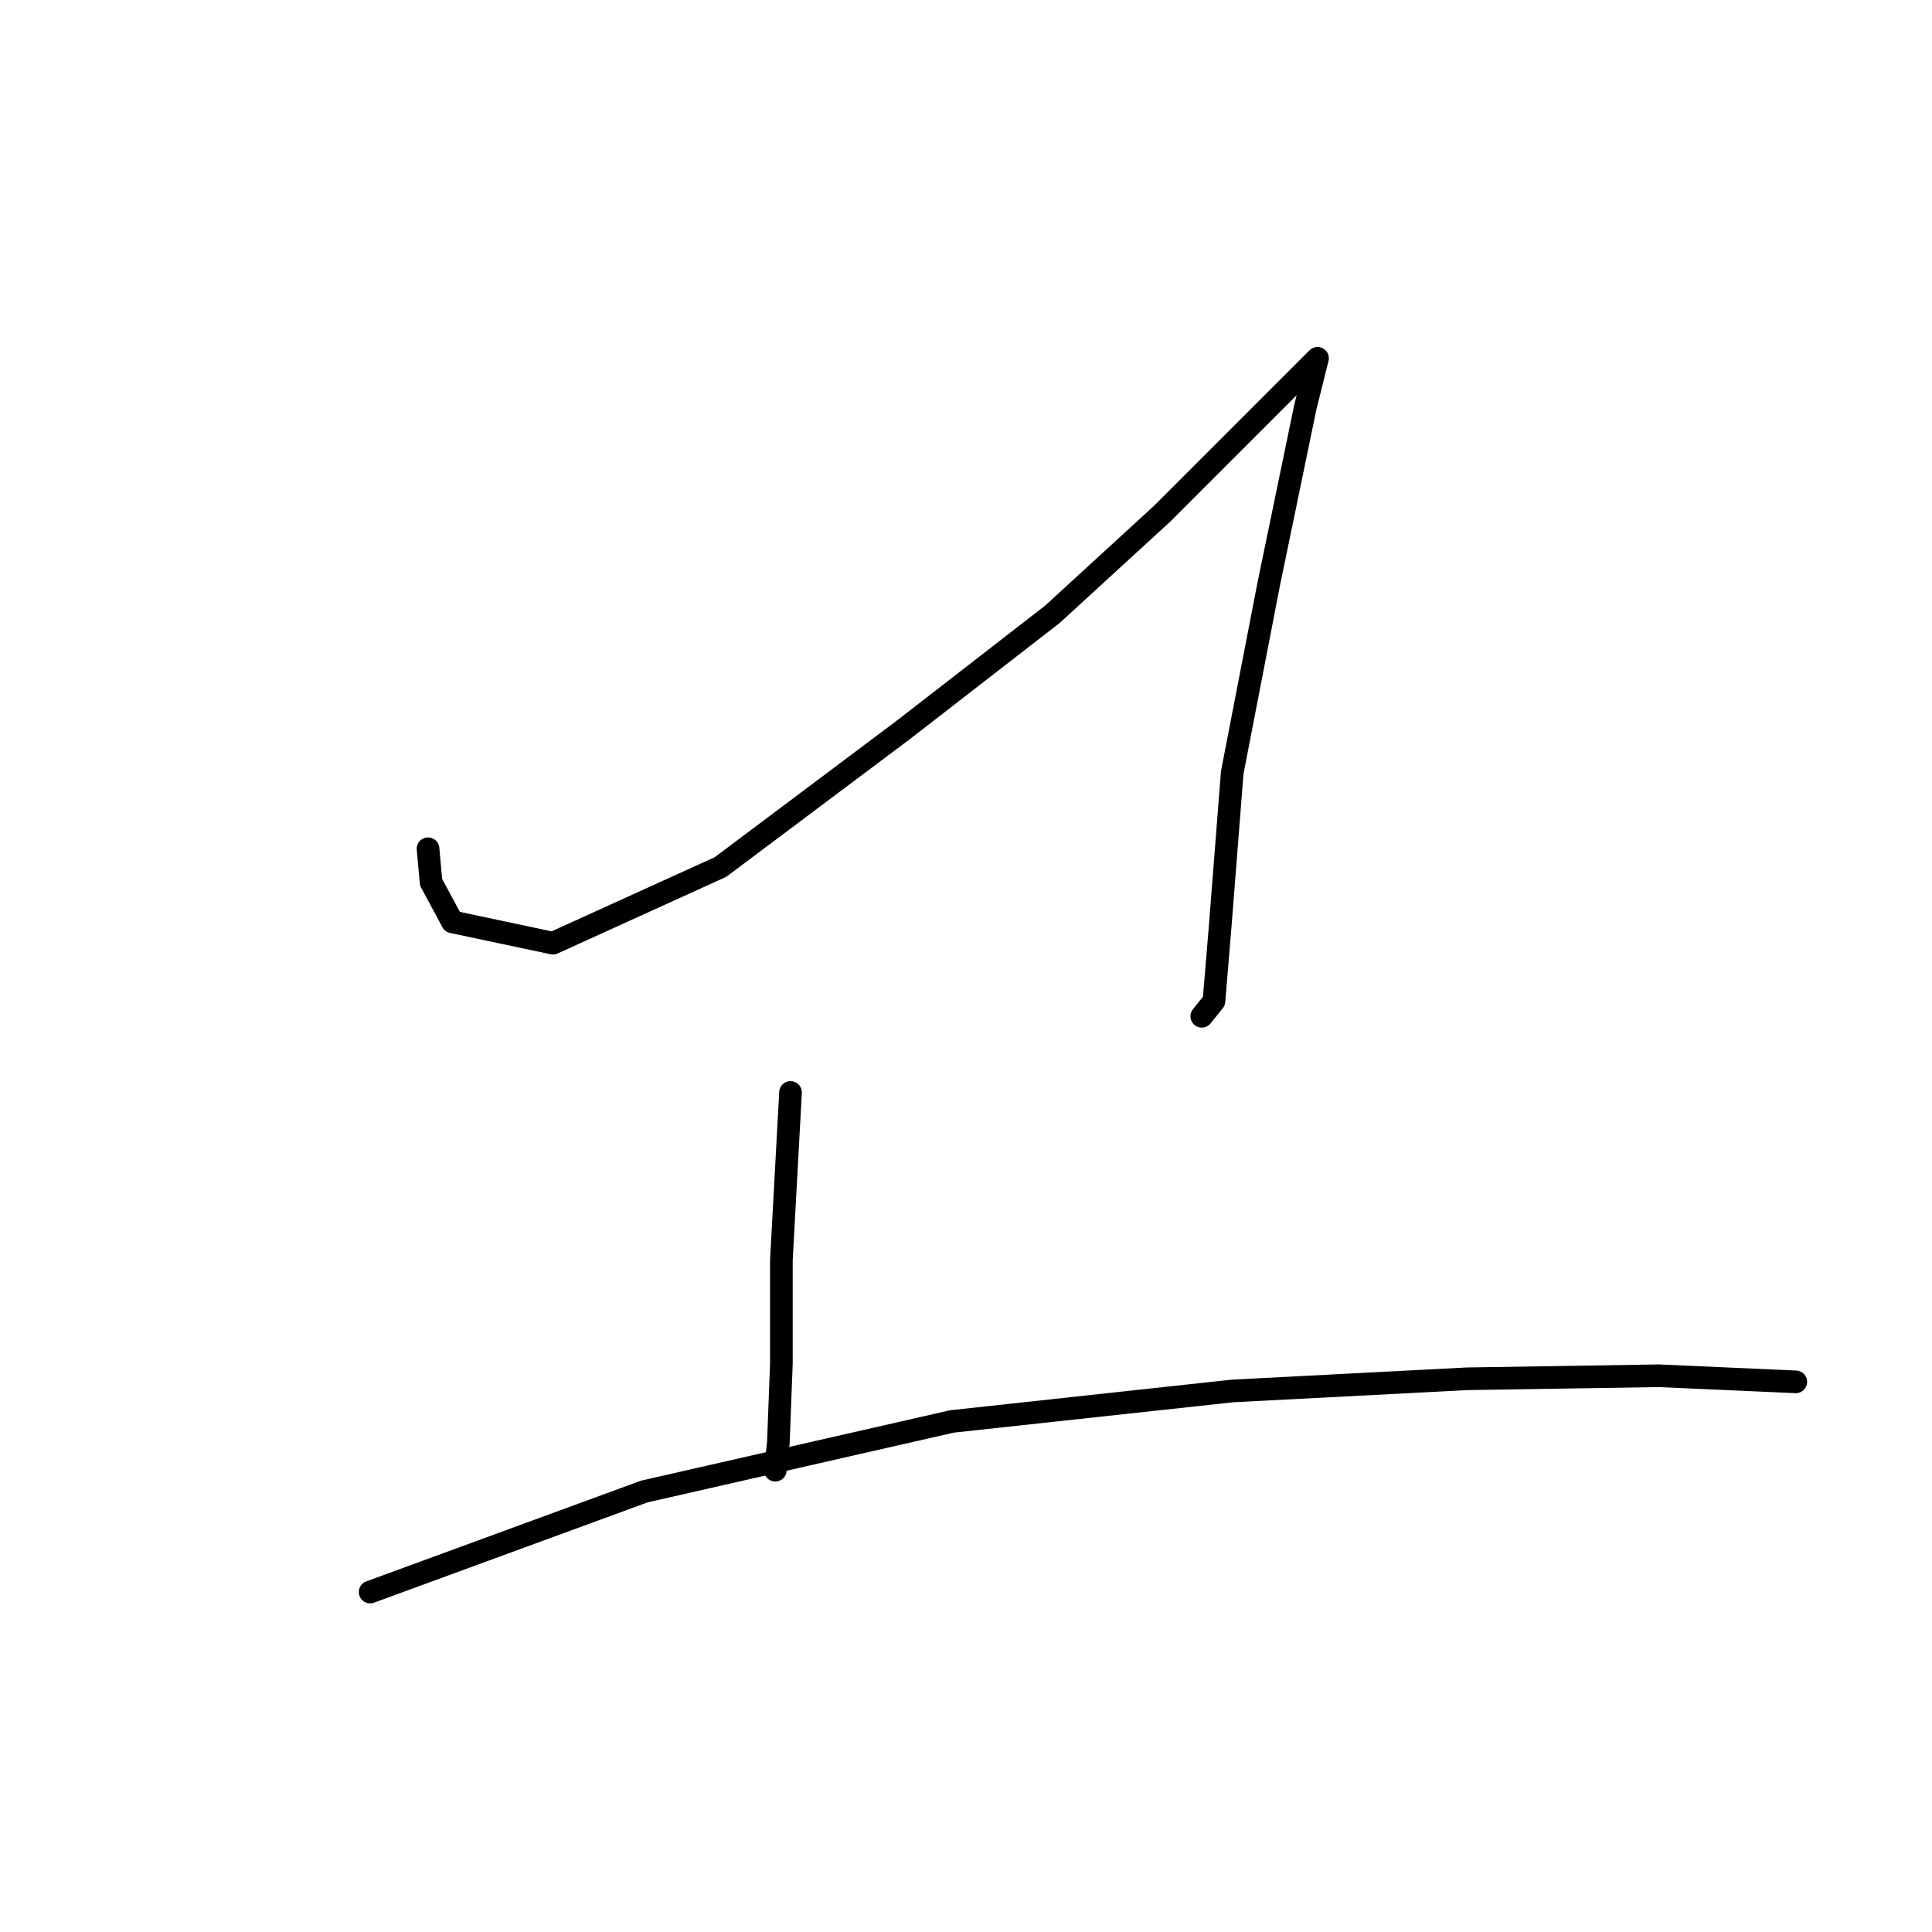 <?xml version="1.0" standalone="no"?>
    <svg width="256" height="256" xmlns="http://www.w3.org/2000/svg" version="1.1">
    <polyline stroke="black" stroke-width="3" stroke-linecap="round" fill="transparent" stroke-linejoin="round" points="56.716 112.464 57.12 116.905 59.945 122.152 73.265 124.977 95.466 114.886 119.684 96.722 139.463 81.384 153.994 68.064 166.91 55.147 173.368 48.689 174.579 47.478 172.965 53.936 168.121 77.348 163.277 102.373 161.663 122.959 160.856 132.647 159.241 134.665 159.241 134.665 " />
        <polyline stroke="black" stroke-width="3" stroke-linecap="round" fill="transparent" stroke-linejoin="round" points="104.749 144.756 103.538 166.956 103.538 180.68 103.135 191.175 102.731 194.807 102.731 194.807 " />
        <polyline stroke="black" stroke-width="3" stroke-linecap="round" fill="transparent" stroke-linejoin="round" points="49.047 210.953 85.374 197.633 126.142 188.349 163.277 184.313 194.358 182.698 219.787 182.295 237.951 183.102 237.951 183.102 " />
        </svg>